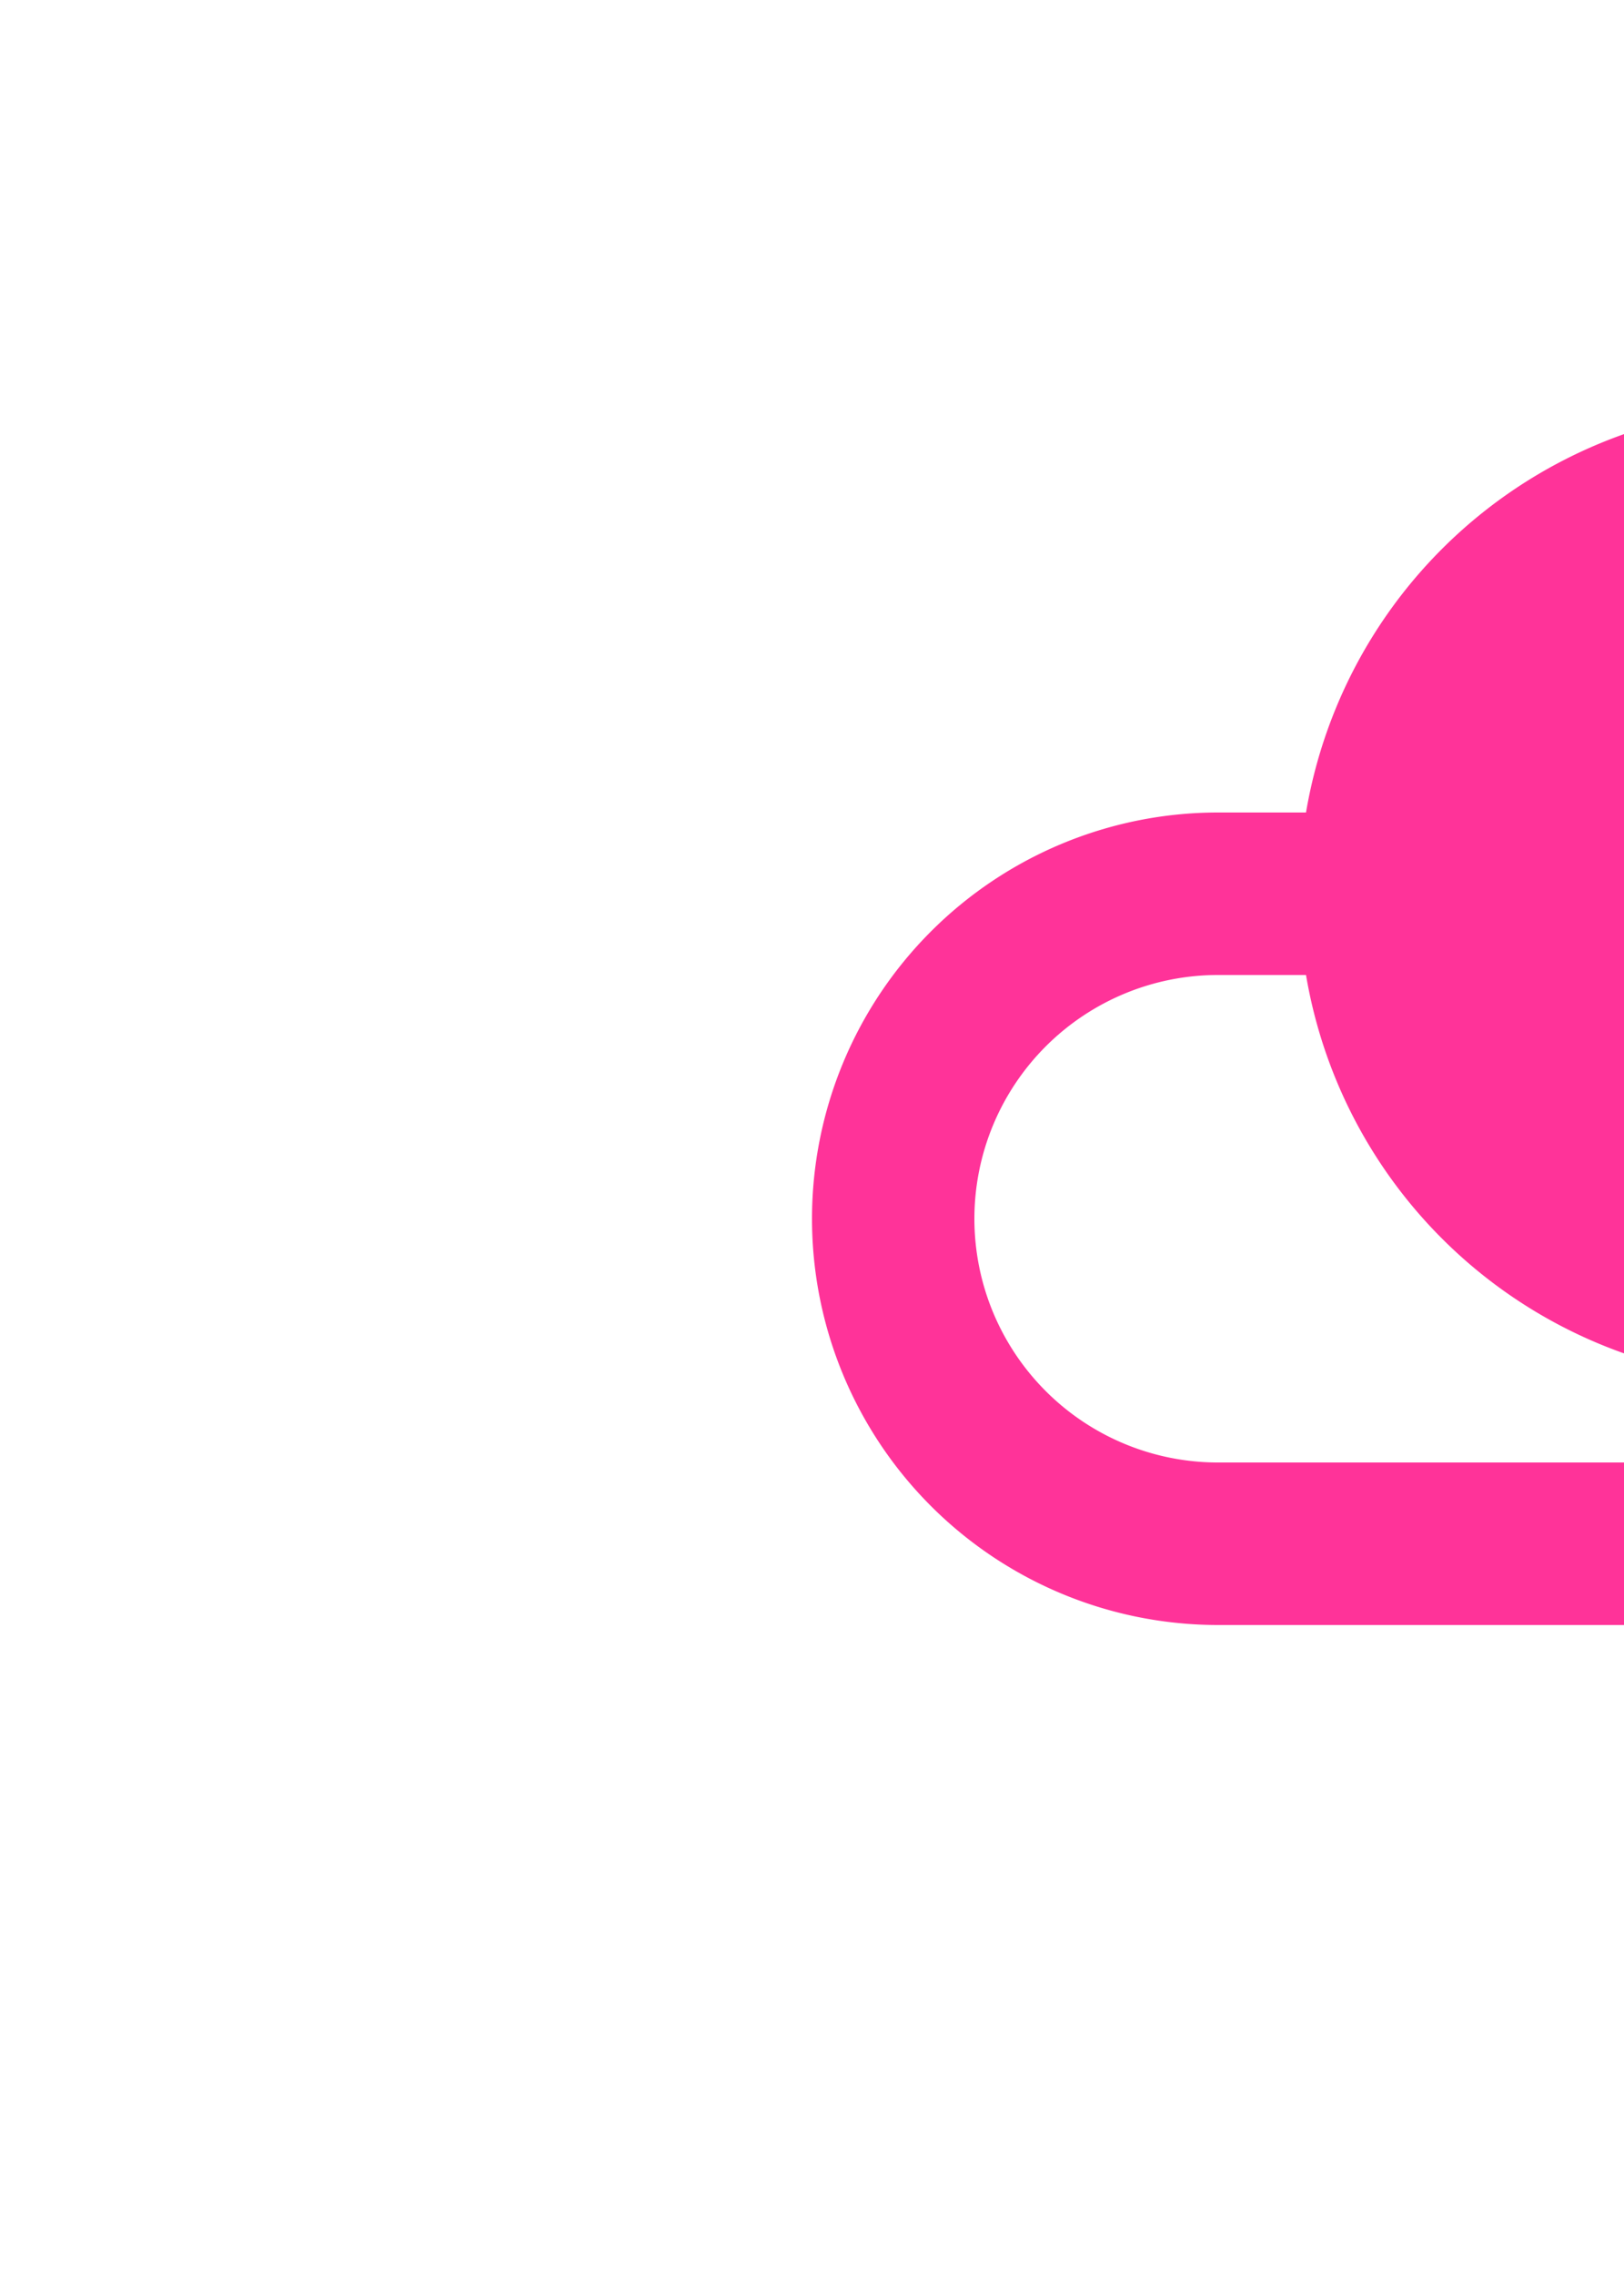 ﻿<?xml version="1.0" encoding="utf-8"?>
<svg version="1.1" xmlns:xlink="http://www.w3.org/1999/xlink" width="10px" height="14px" preserveAspectRatio="xMidYMin meet" viewBox="566 1461  8 14" xmlns="http://www.w3.org/2000/svg">
  <path d="M 578 1466.5  L 572.5 1466.5  A 2 2 0 0 0 570.5 1468.5 A 2 2 0 0 0 572.5 1470.5 L 965.5 1470.5  A 5 5 0 0 1 970.5 1475.5 L 970.5 1555.5  A 5 5 0 0 1 965.5 1560.5 L 643.5 1560.5  A 5 5 0 0 0 638.5 1565.5 L 638.5 1570  " stroke-width="1" stroke="#ff3399" fill="none" />
  <path d="M 576 1463.5  A 3 3 0 0 0 573 1466.5 A 3 3 0 0 0 576 1469.5 A 3 3 0 0 0 579 1466.5 A 3 3 0 0 0 576 1463.5 Z " fill-rule="nonzero" fill="#ff3399" stroke="none" />
</svg>
